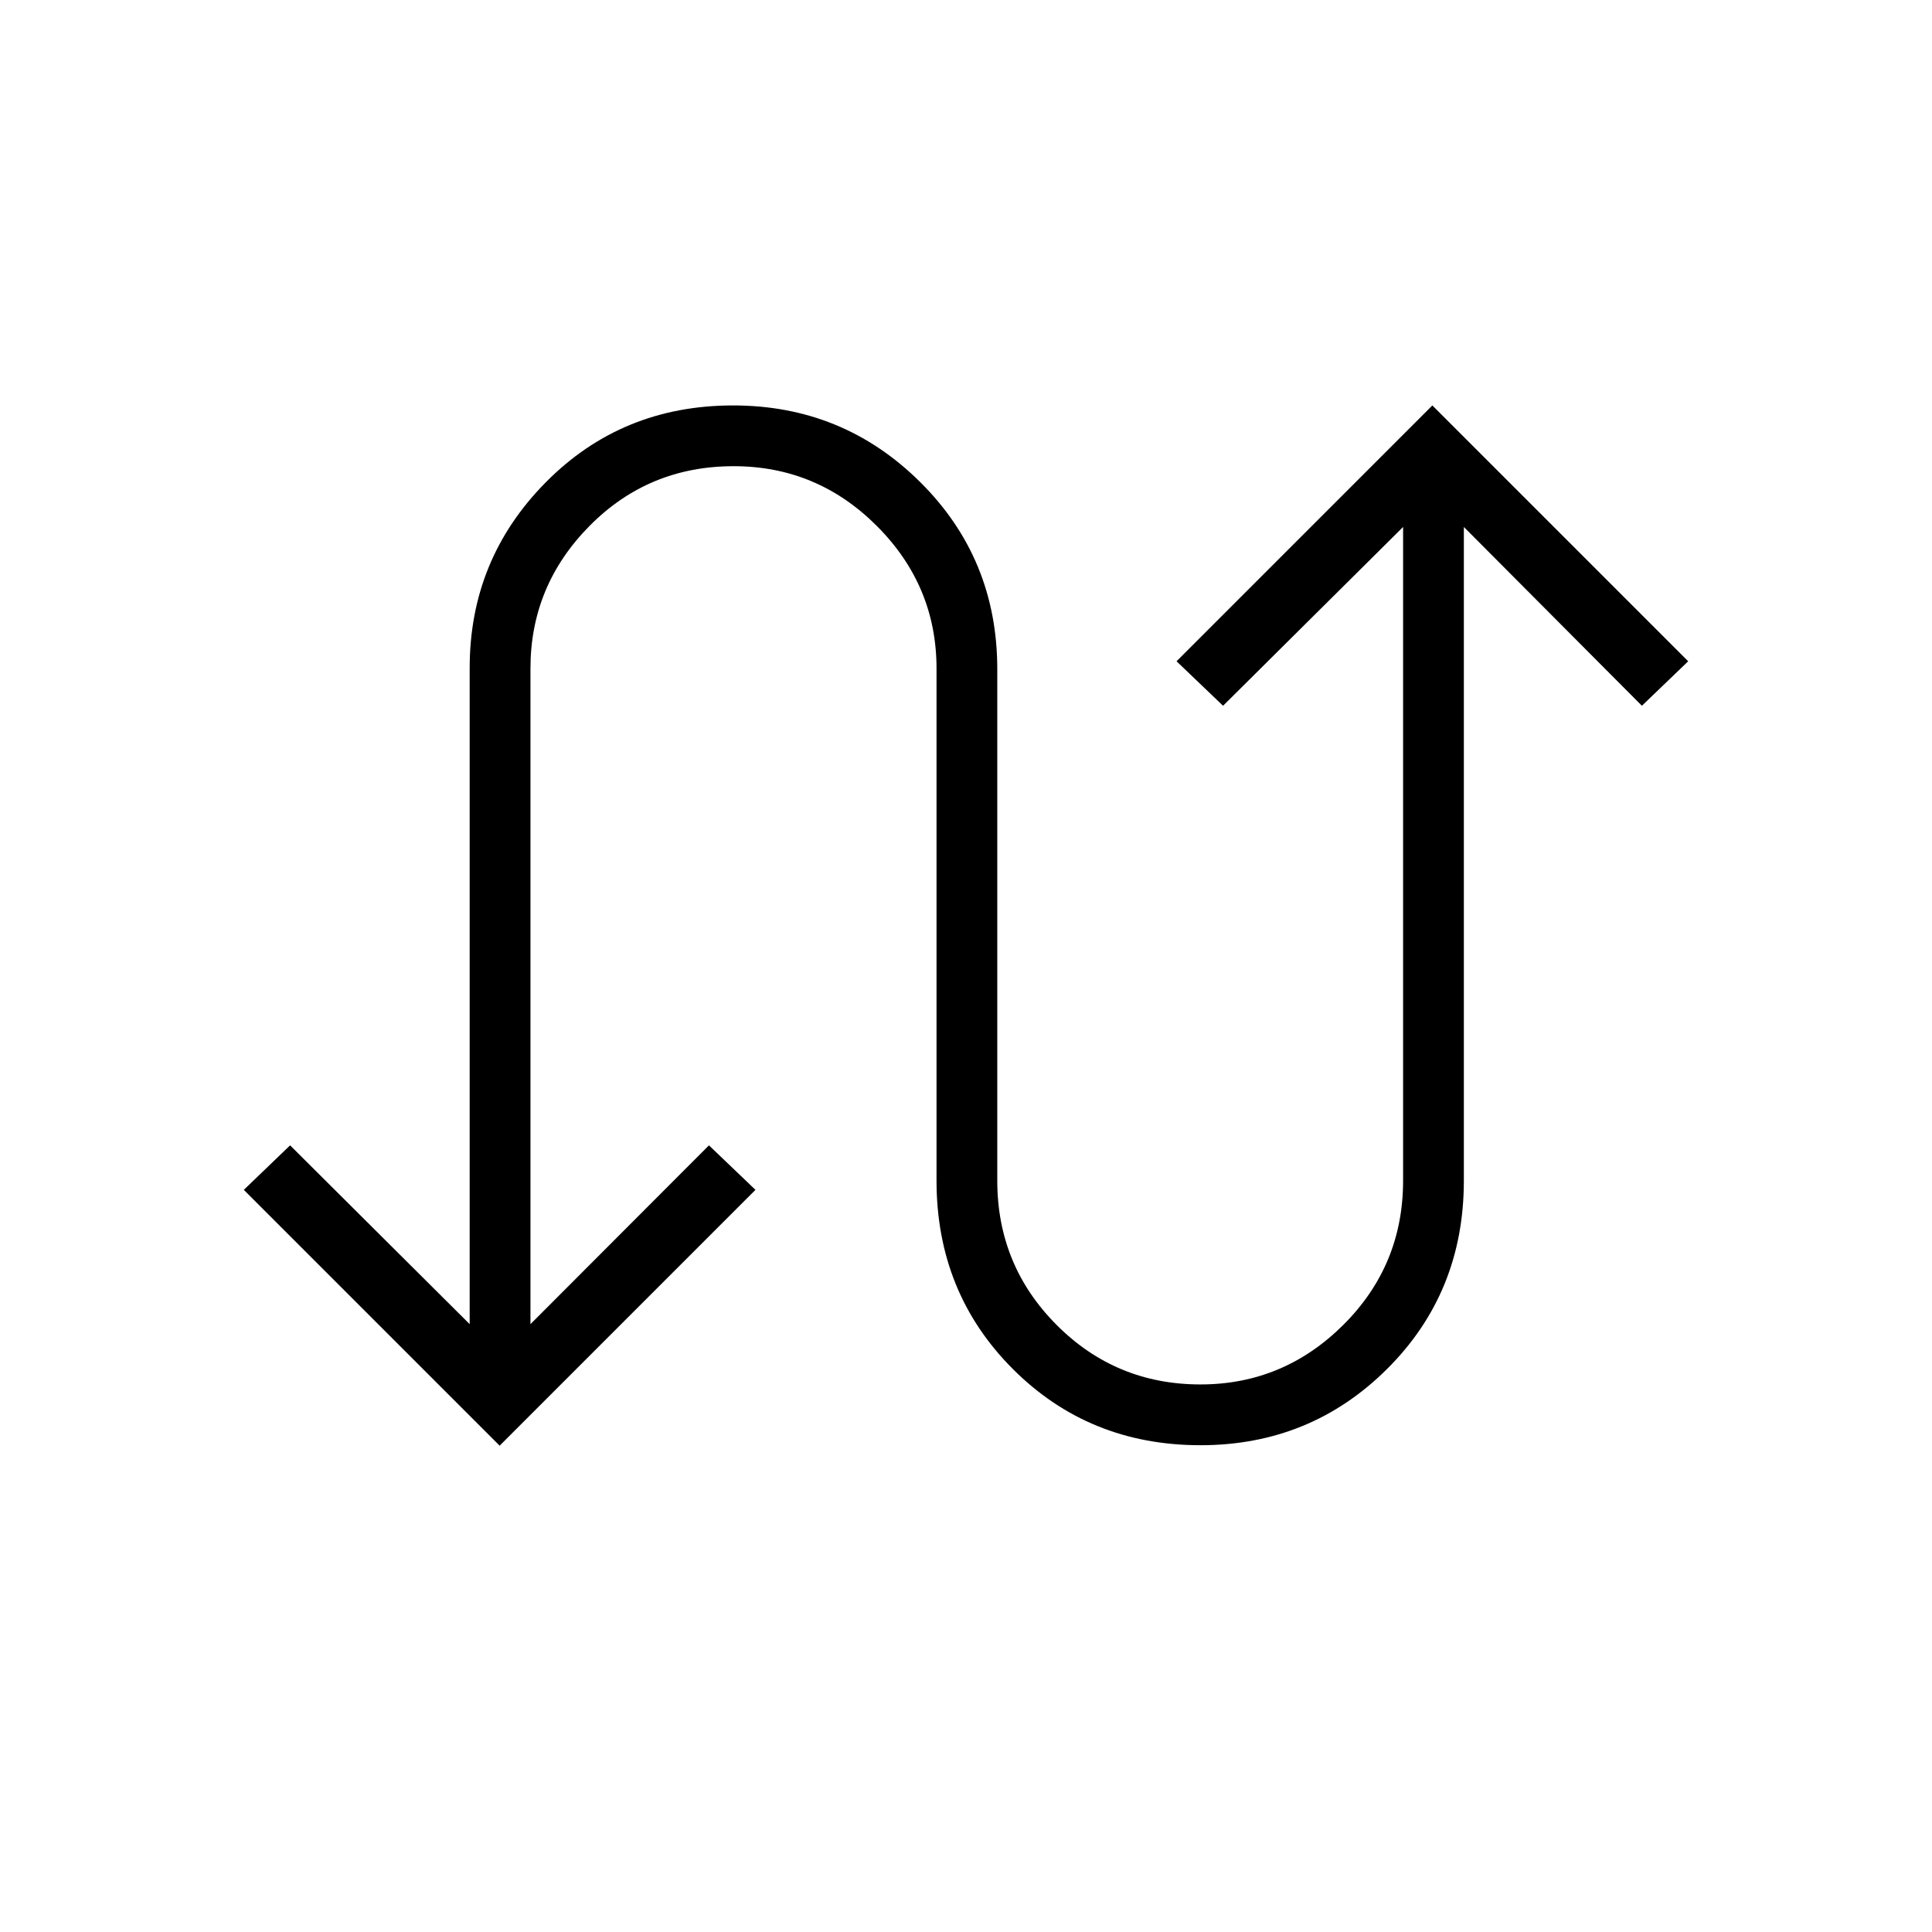 <svg xmlns="http://www.w3.org/2000/svg" height="48" viewBox="0 -960 960 960" width="48"><path d="M248.27-241.65 121.15-368.77l23-22.11 89.23 88.84v-326.08q0-53.96 37.78-92.19 37.77-38.23 93.11-38.23 54.58 0 92.92 38.04 38.35 38.03 38.35 92.98v254.17q0 42.13 29.48 71.7t71.48 29.57q41.23 0 70.96-29.57 29.73-29.57 29.73-71.7v-324.8l-89.46 88.84-23.11-22.11 127.11-127.12 127.12 127.12-23 22.11-88.47-88.84v324.8q0 55.58-38.09 93.52-38.1 37.95-92.78 37.95-55.46 0-93.31-37.95-37.85-37.94-37.85-93.52v-254.5q0-41.13-29.67-70.81-29.67-29.69-71.15-29.69-42.26 0-71.61 29.69-29.34 29.68-29.34 70.81v325.81l88.69-88.84 23.11 22.11-127.11 127.12Z"/></svg>